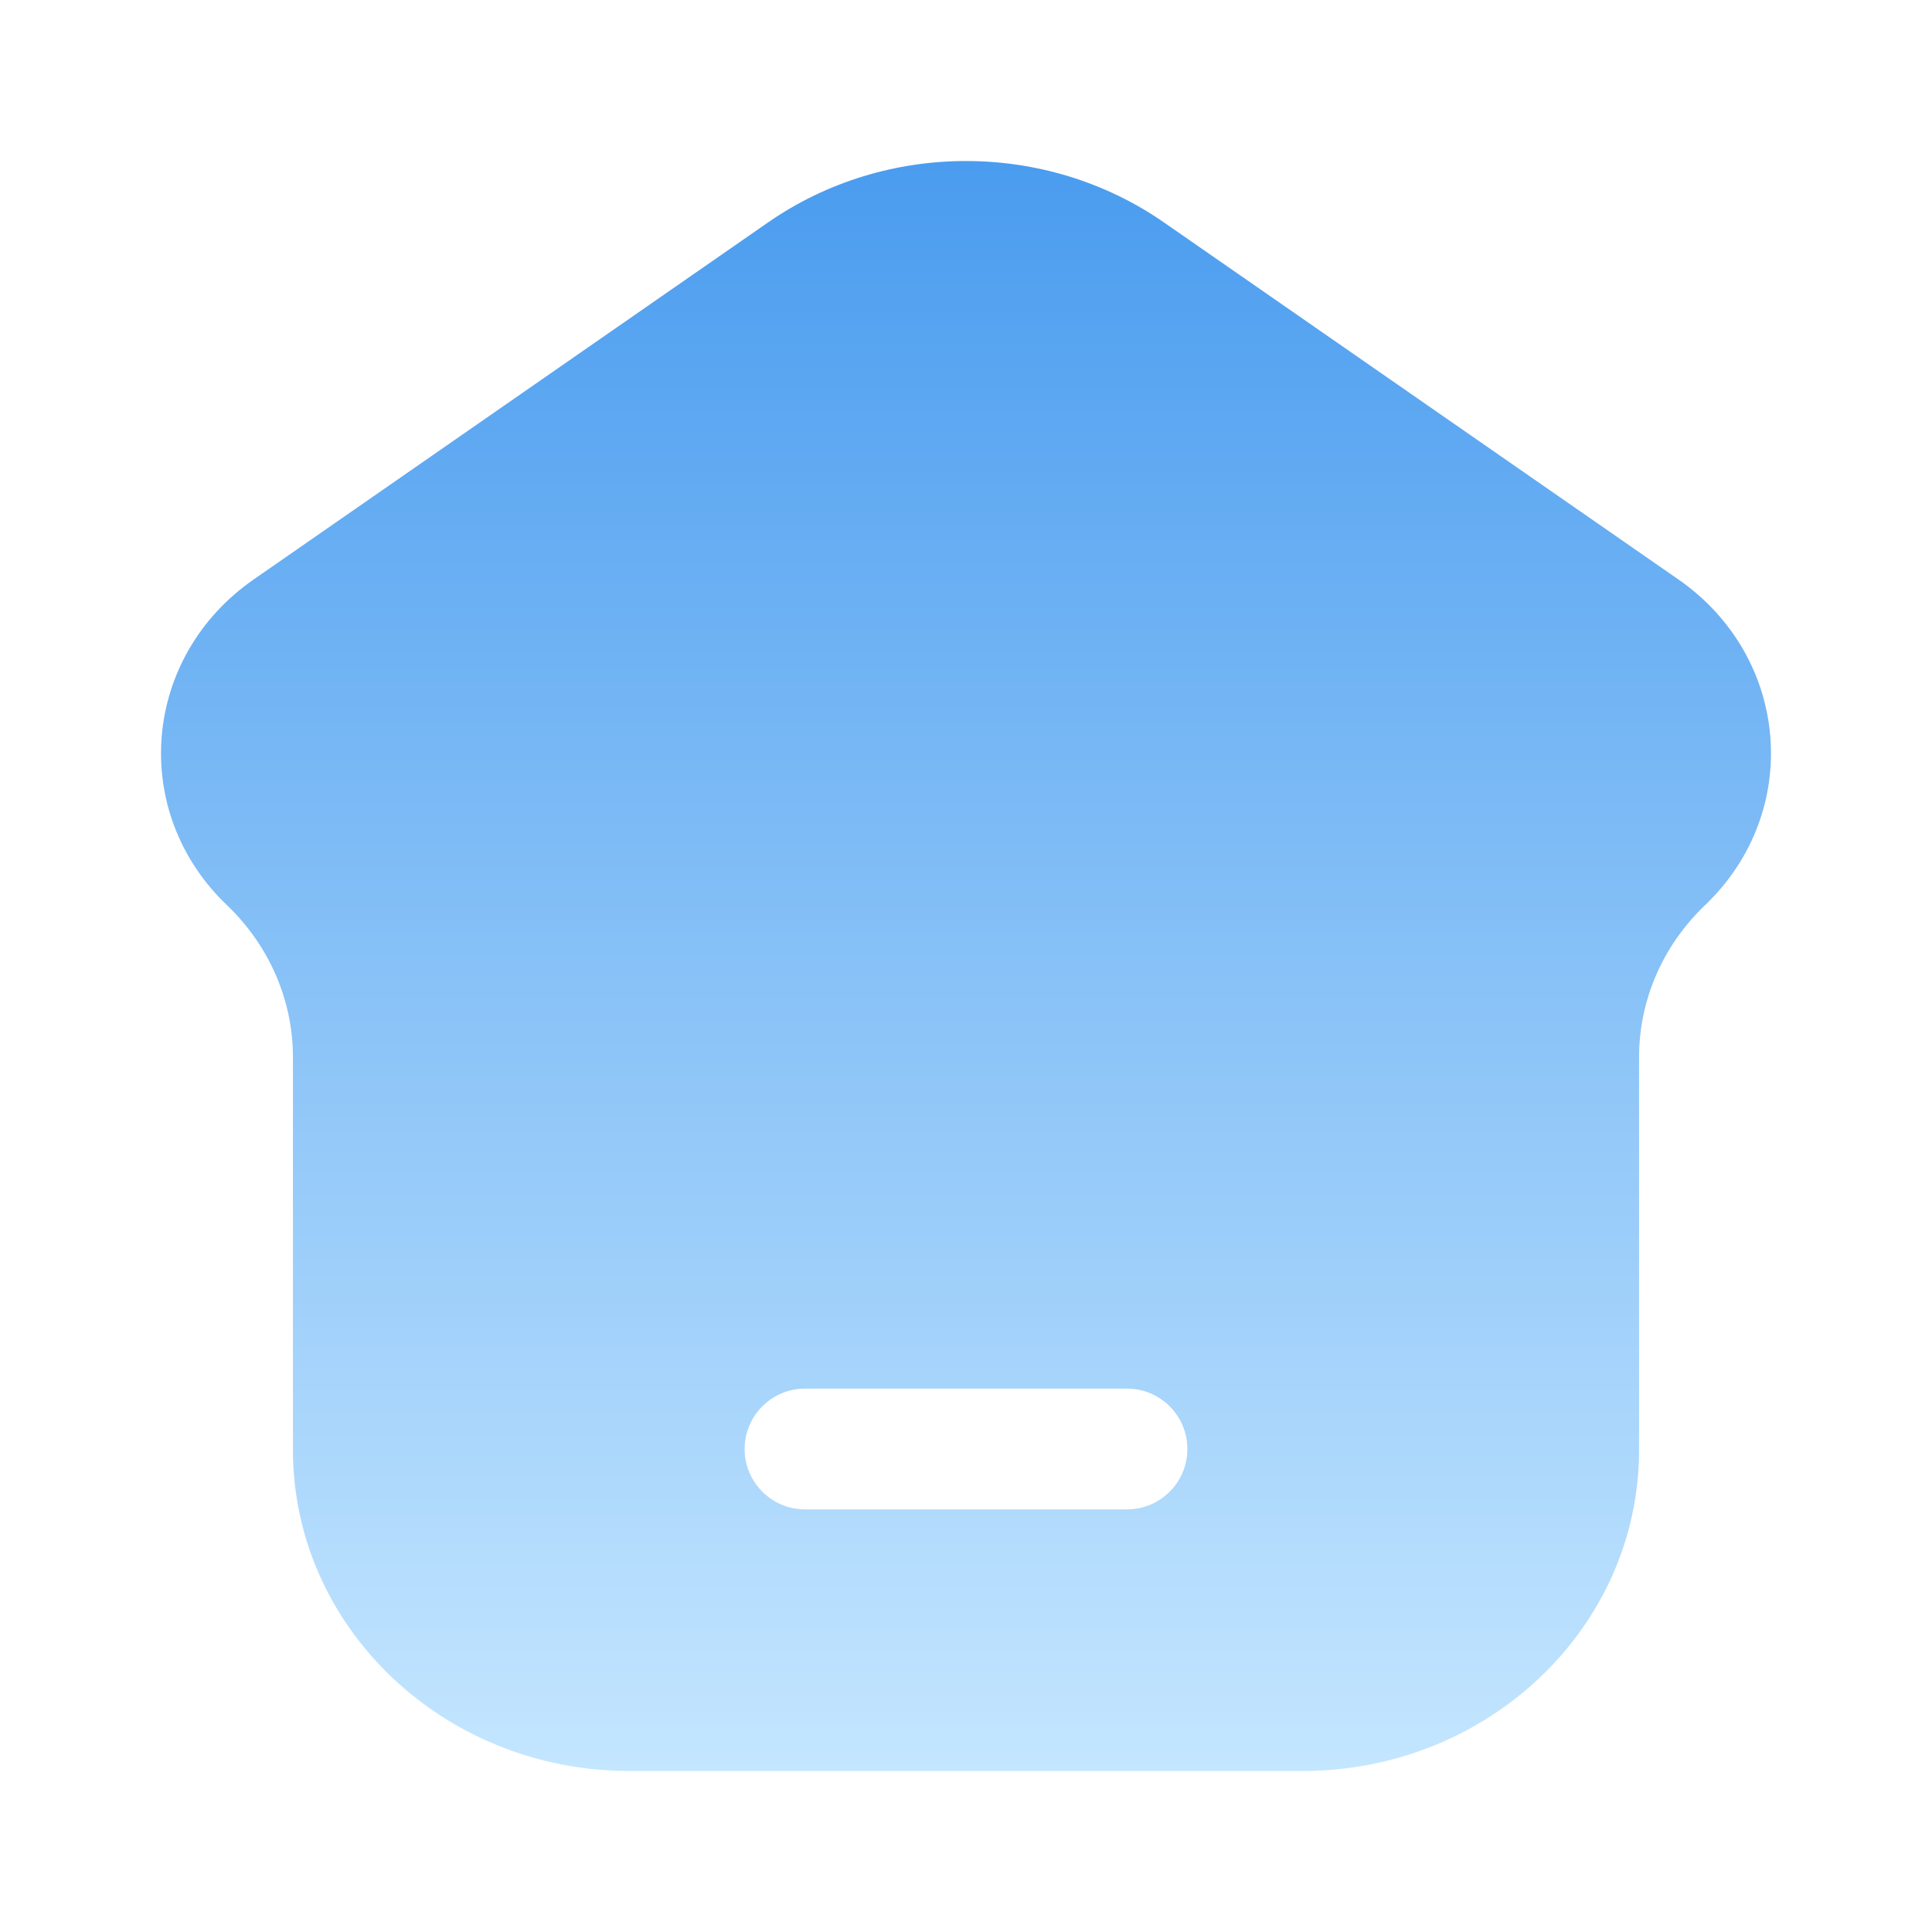 <svg width="24" height="24" viewBox="0 0 24 24" fill="none" xmlns="http://www.w3.org/2000/svg">
<path fill-rule="evenodd" clip-rule="evenodd" d="M16.18 22H7.82C5.511 22 3.639 20.214 3.639 18.011V13.133C3.639 12.425 3.344 11.746 2.82 11.245C1.604 10.085 1.762 8.162 3.153 7.197L9.541 2.763C11.007 1.746 12.993 1.746 14.459 2.763L20.848 7.197C22.238 8.162 22.396 10.085 21.18 11.245C20.655 11.746 20.361 12.425 20.361 13.133V18.011C20.361 20.214 18.489 22 16.18 22ZM10 17.25C9.586 17.25 9.25 17.586 9.25 18C9.25 18.414 9.586 18.75 10 18.75H14C14.414 18.75 14.75 18.414 14.75 18C14.75 17.586 14.414 17.25 14 17.25H10Z" fill="url(#paint0_linear_167_12461)"/>
<defs>
<linearGradient id="paint0_linear_167_12461" x1="12" y1="2" x2="12" y2="22" gradientUnits="userSpaceOnUse">
<stop stop-color="#4A9CEF"/>
<stop offset="1" stop-color="#C4E6FF"/>
</linearGradient>
</defs>
</svg>
